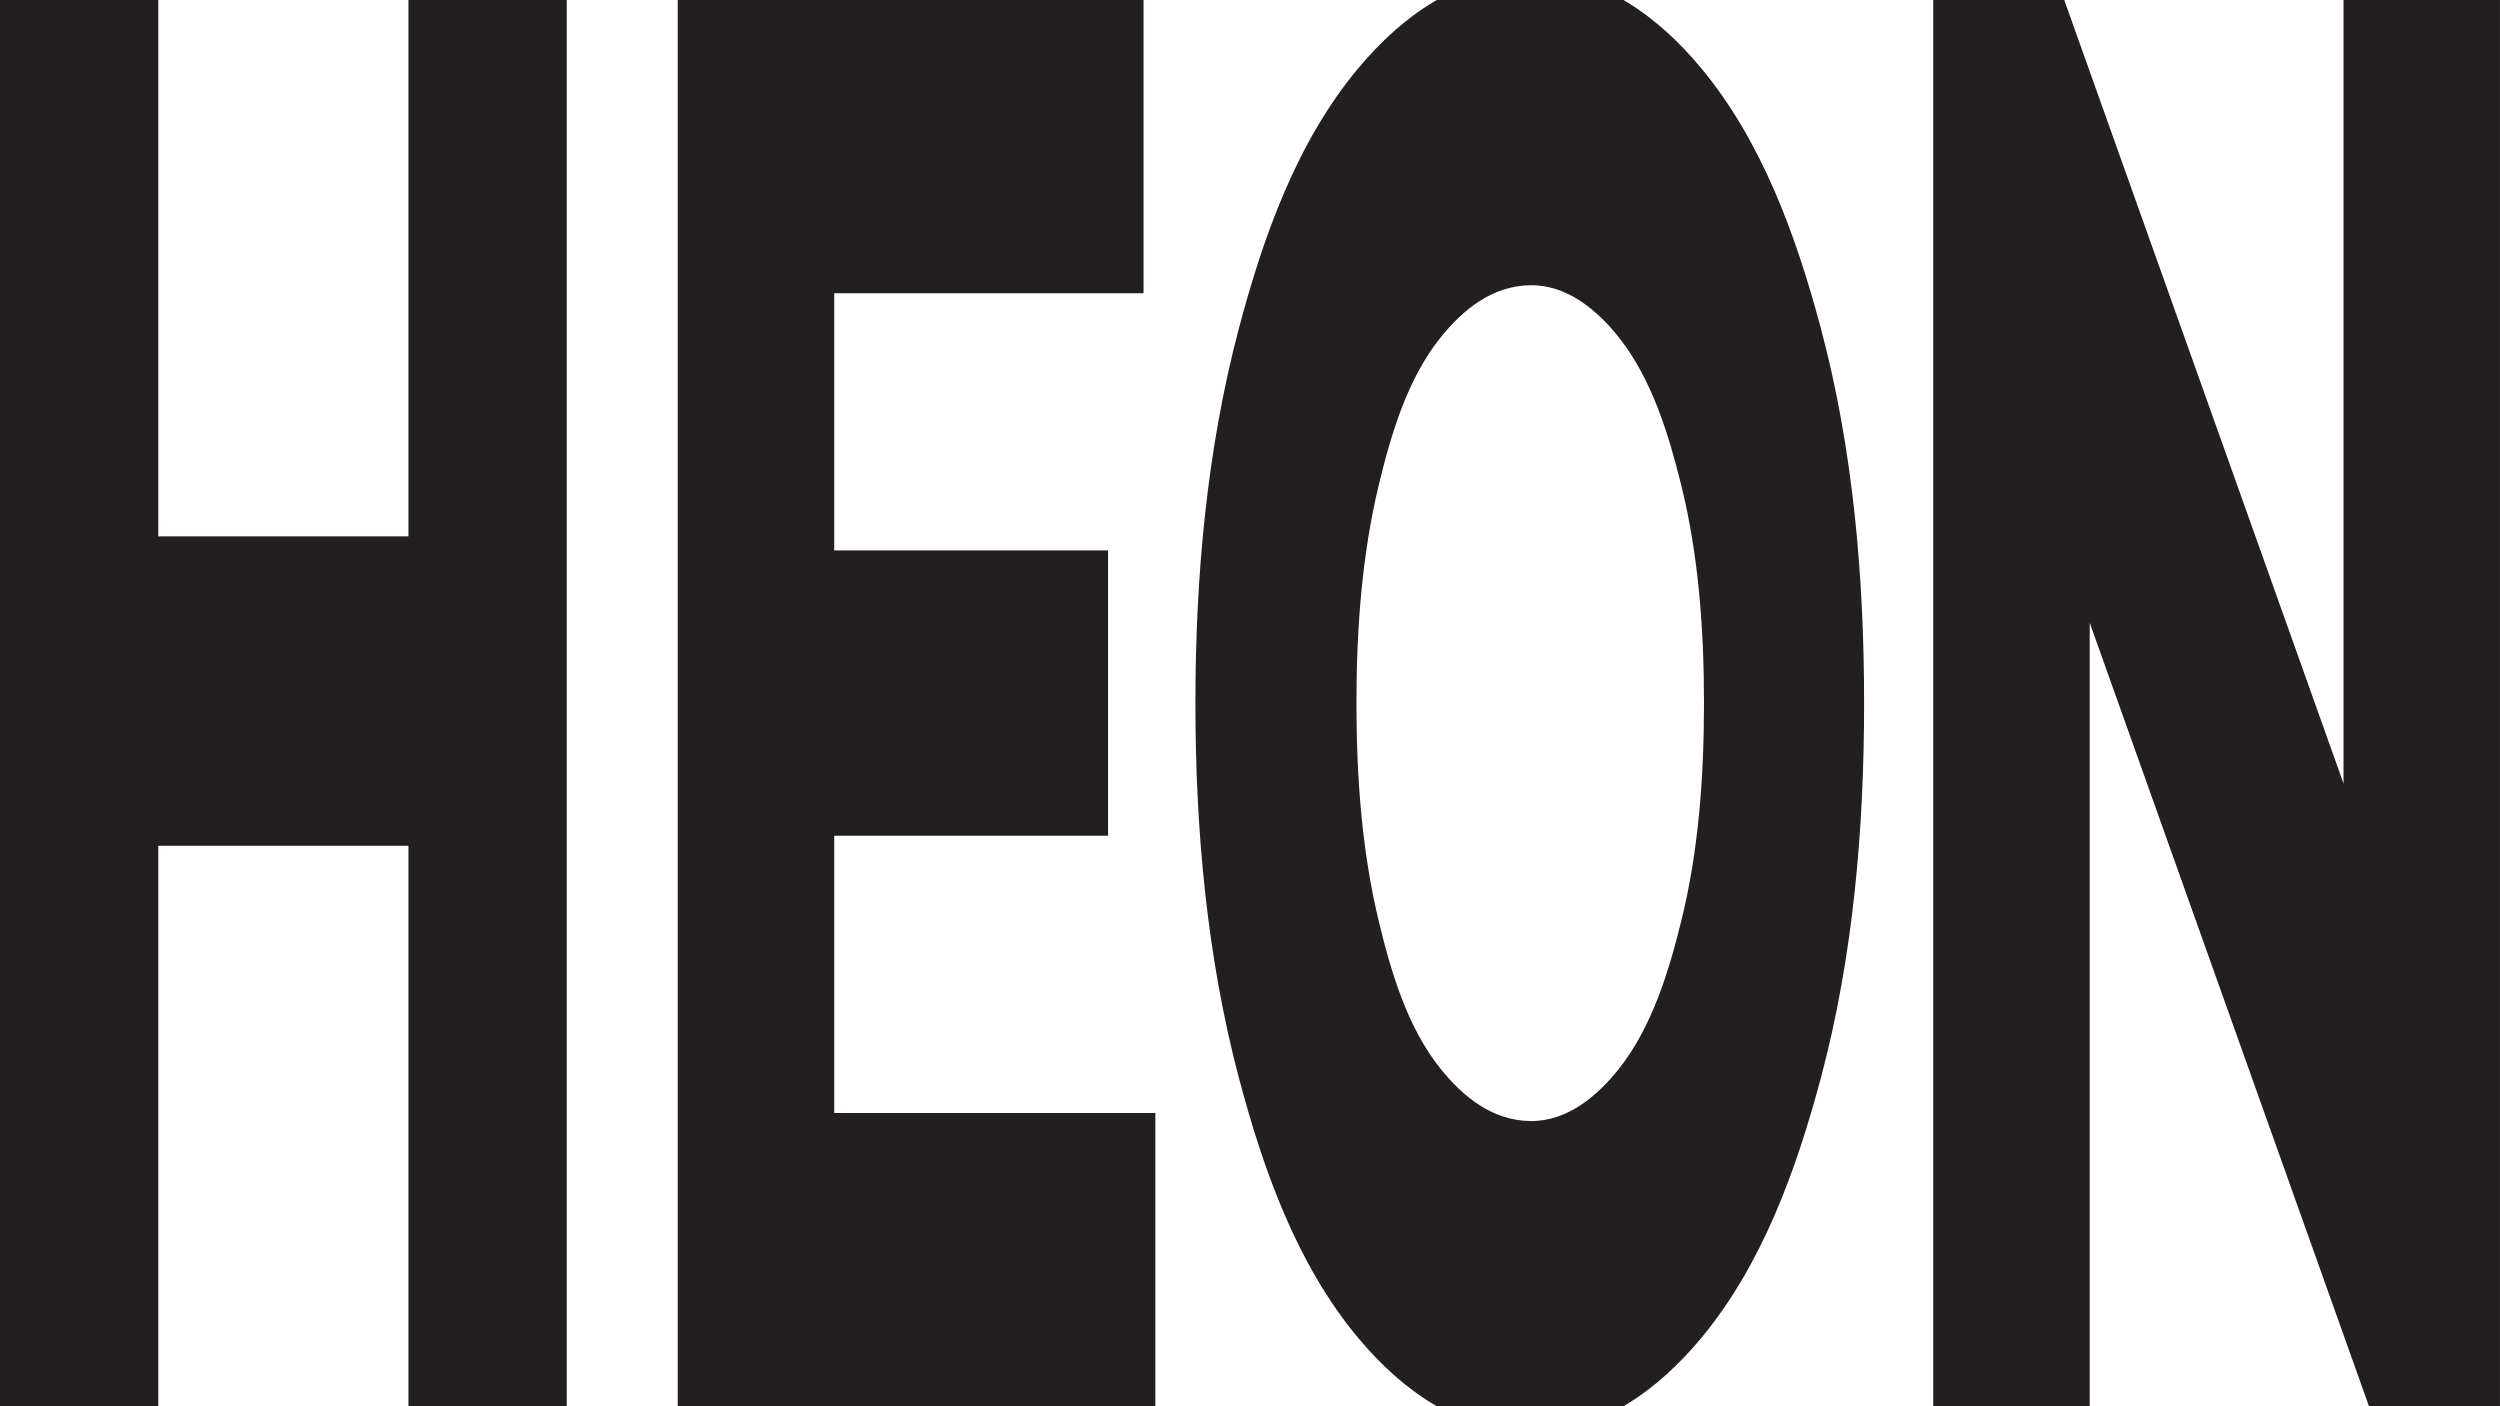 <?xml version="1.0" encoding="UTF-8"?>
<svg id="Layer_1" data-name="Layer 1" xmlns="http://www.w3.org/2000/svg" viewBox="0 0 1600 900">
  <defs>
    <style>
      .cls-1 {
        fill: #231f20;
      }
    </style>
  </defs>
  <path class="cls-1" d="M362.72,900.05h-101.31v-358.75H101.3v358.75H0V-.05h101.3v343.32h160.11V-.05h101.31v900.1Z"/>
  <path class="cls-1" d="M739.44,900.05h-305.69V-.05h298.12v187.73h-197.97v164.59h175.26v182.6h-175.26v177.45h205.54v187.73Z"/>
  <path class="cls-1" d="M869.29,856.33c-39.31-46.94-61.04-108.27-76.57-167.15-20.48-77.66-27.66-159.11-27.66-239.18,0-80.07,7.18-161.52,27.66-239.18,15.53-58.89,37.27-120.22,76.57-167.15,27.9-33.32,64.51-60.09,110.05-60.44,45.07-.34,82.34,27.76,109.46,60.44,38.94,46.91,60.84,107.49,76.57,166.51,20.75,77.84,27.66,159.63,27.66,239.82s-6.91,161.98-27.66,239.82c-15.73,59.01-37.62,119.6-76.57,166.51-27.14,32.69-64.39,60.77-109.46,60.43-45.55-.35-82.14-27.1-110.05-60.43ZM1036.11,684.04c20.92-26.4,31.68-61.36,39.88-94.51,11.22-45.35,14.56-93.07,14.56-139.52,0-46.45-3.34-94.18-14.56-139.52-8.2-33.16-18.98-68.12-39.88-94.51-13.51-17.06-32.92-33.78-56.77-33.43-24.47.35-43.05,15.68-57.35,33.43-21.14,26.23-31.7,61.72-39.59,94.51-10.92,45.36-14.27,93.01-14.27,139.52,0,46.51,3.35,94.16,14.27,139.52,7.89,32.79,18.44,68.27,39.59,94.51,14.32,17.76,32.88,33.08,57.35,33.43,23.86.34,43.25-16.36,56.77-33.43Z"/>
  <path class="cls-1" d="M1600,900.05h-83.84c-59.58-167.16-119.16-334.32-178.74-501.48v501.48h-100.15V-.05h83.84c59.59,167.16,119.17,334.32,178.74,501.48V-.05h100.14v900.1Z"/>
</svg>